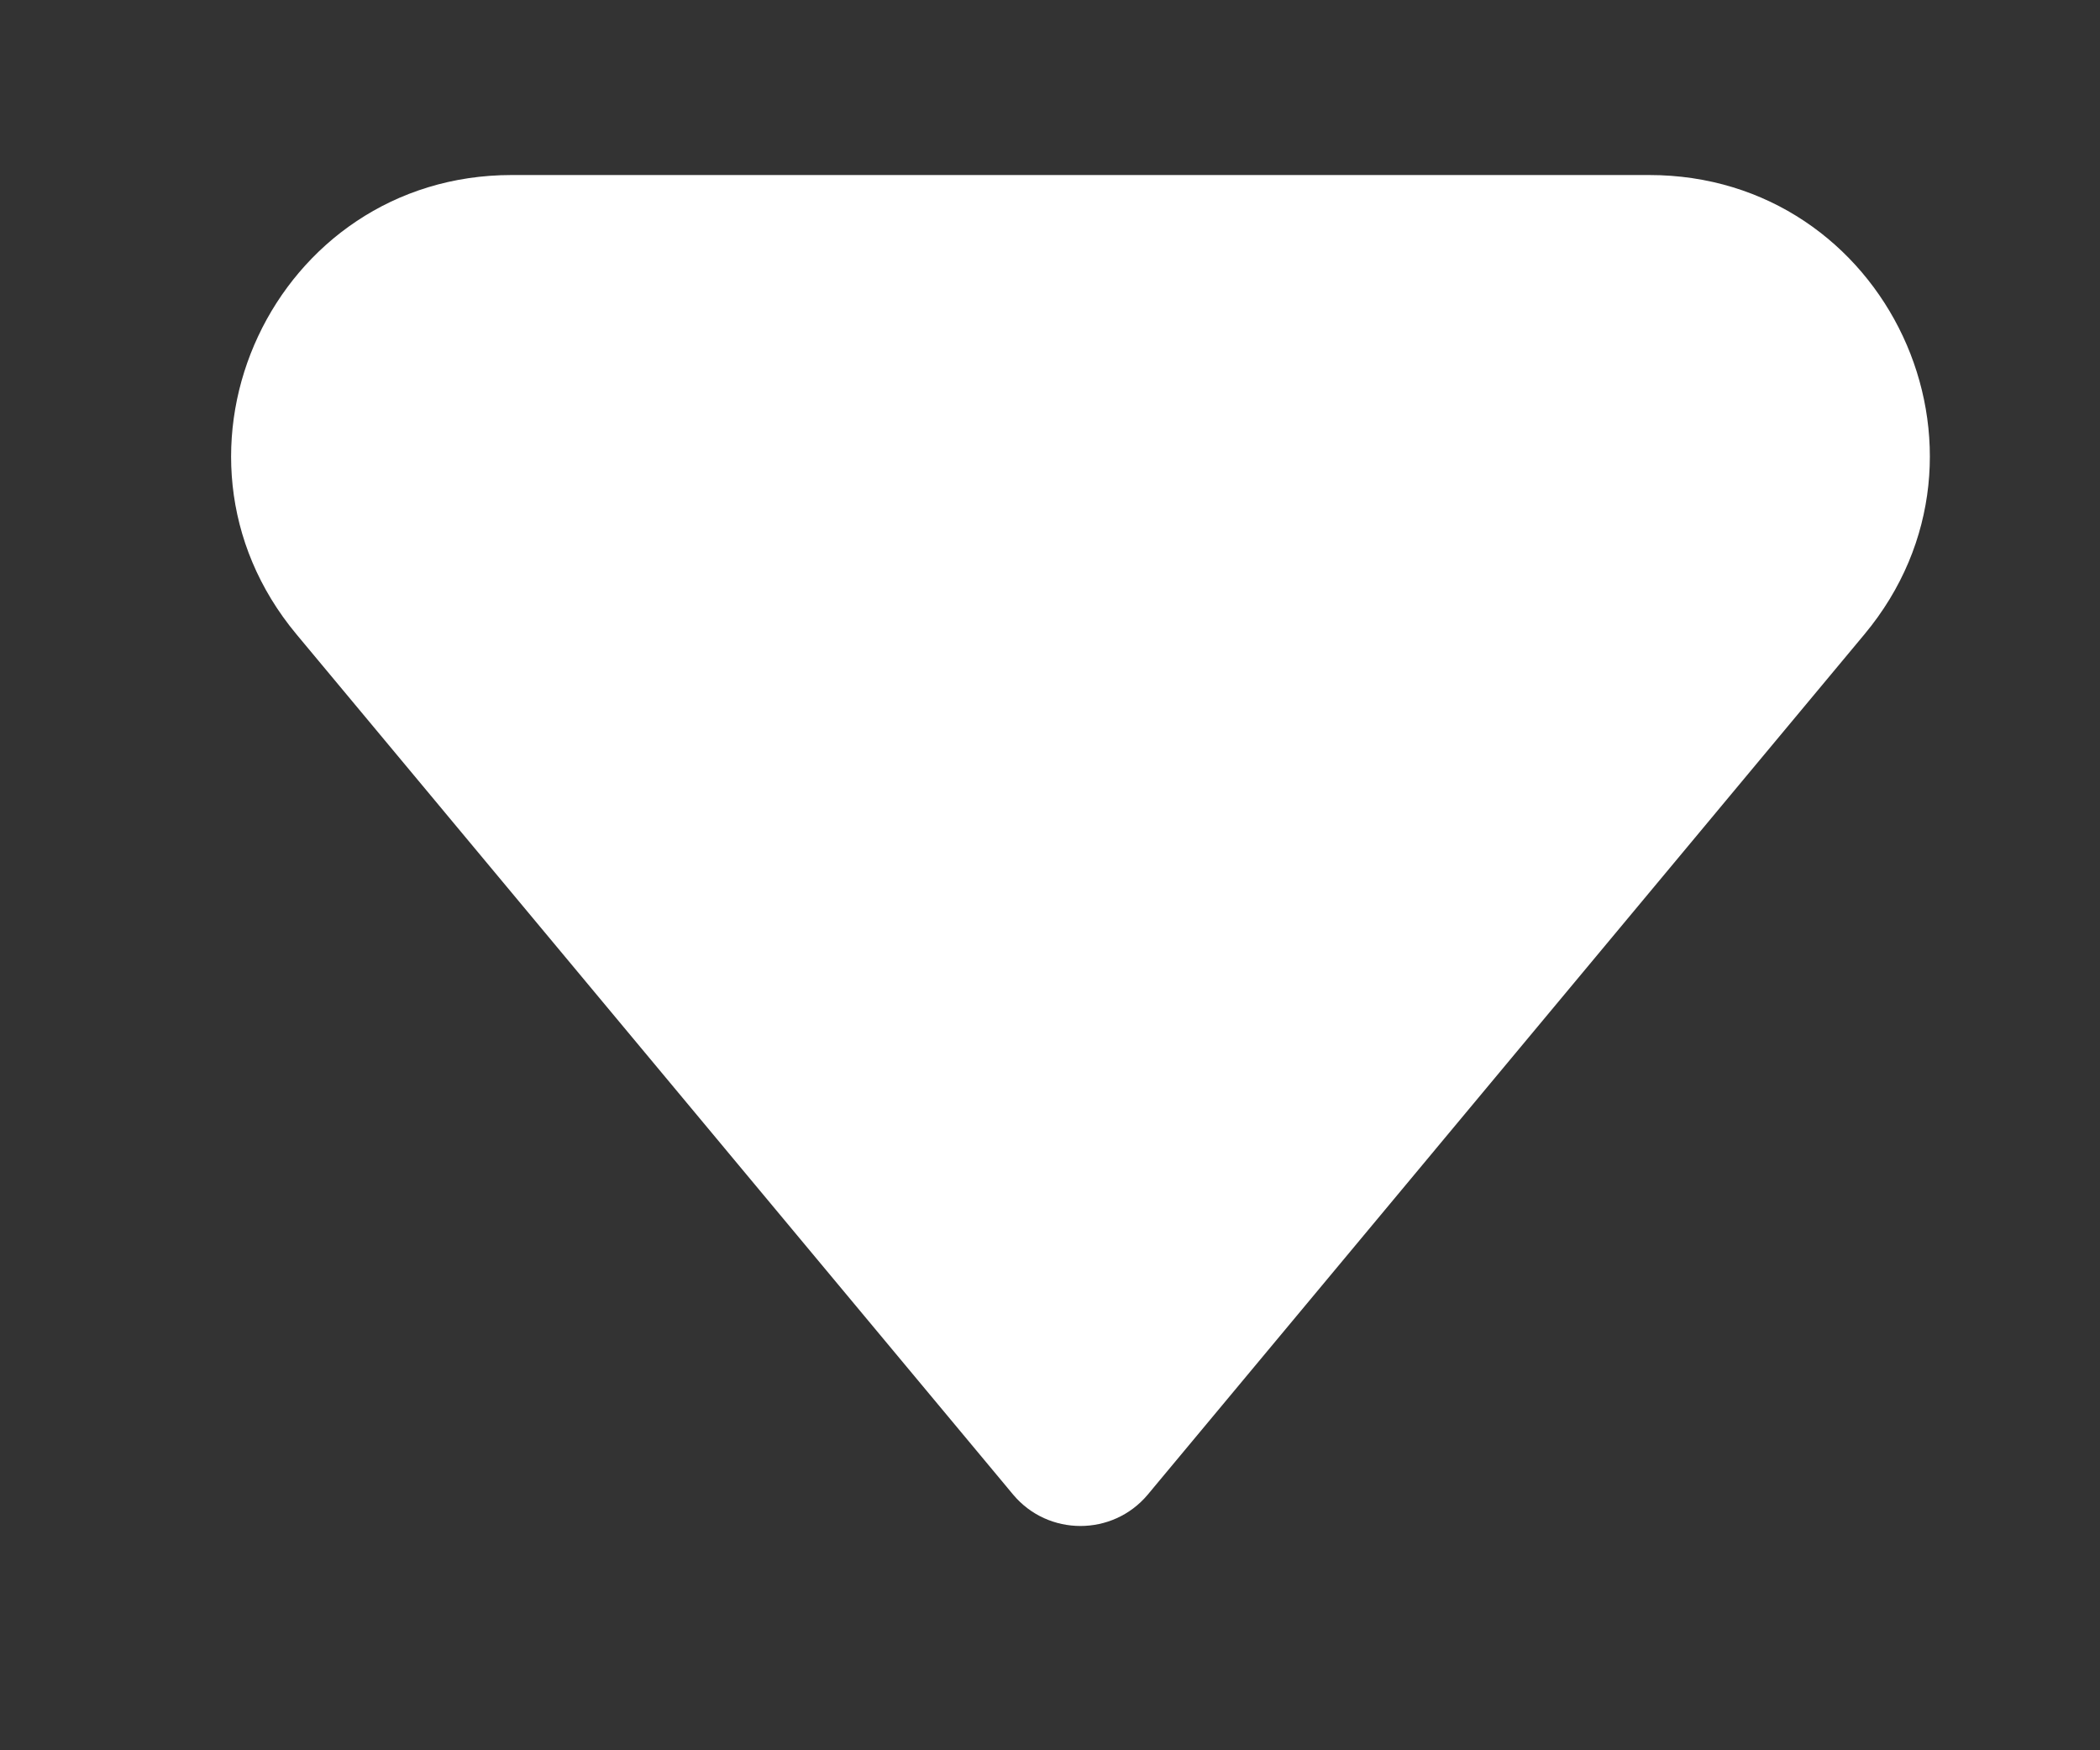 <svg width="6" height="5" viewBox="0 0 6 5" fill="none" xmlns="http://www.w3.org/2000/svg">
<rect x="0" y="0" width="6" height="5" fill="#333333" stroke="none"/>
<path d="M2.895 4.27L0.847 1.812C0.413 1.291 0.784 0.5 1.462 0.5L4.712 0.5C5.391 0.5 5.761 1.291 5.327 1.812L3.279 4.27C3.179 4.389 2.995 4.389 2.895 4.27Z" fill="white"/>
</svg>
